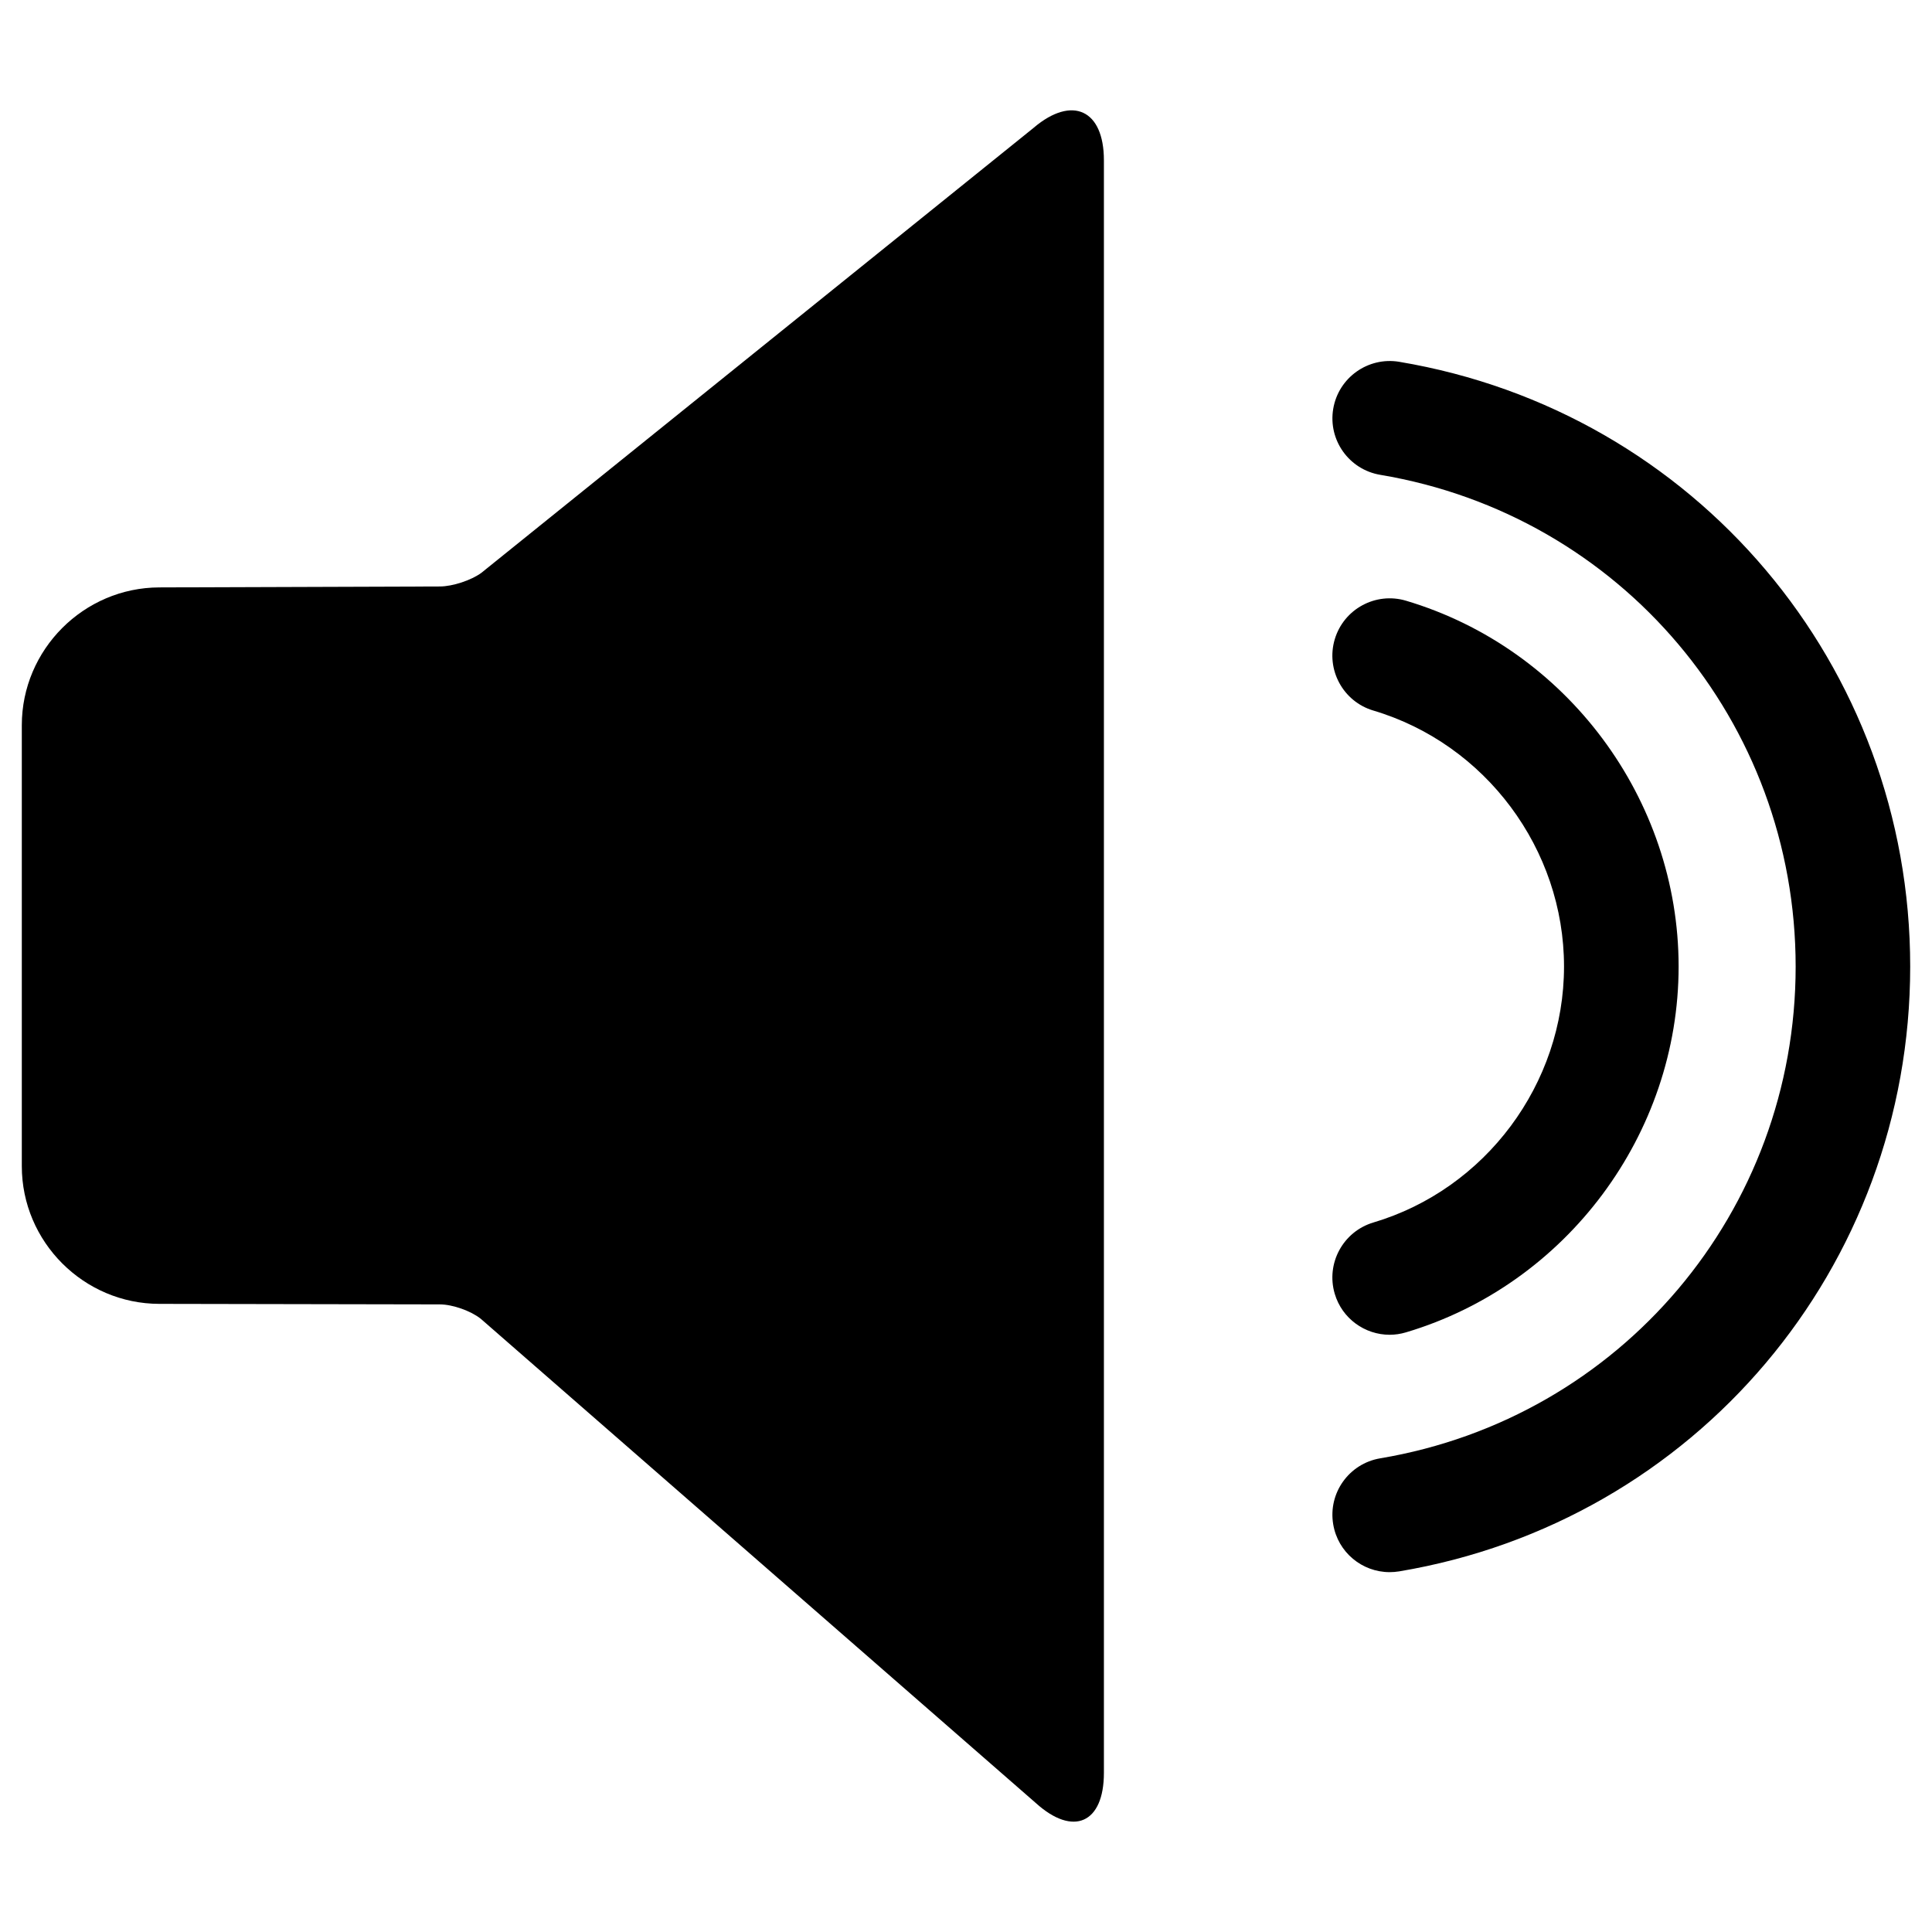 <?xml version="1.0" encoding="UTF-8" standalone="no"?>
<svg
   width="700pt"
   height="700pt"
   version="1.1"
   viewBox="0 0 700 700"
   id="svg155"
   sodipodi:docname="noun-low-volume-445801.svg"
   inkscape:version="1.2.1 (9c6d41e410, 2022-07-14)"
   xmlns:inkscape="http://www.inkscape.org/namespaces/inkscape"
   xmlns:sodipodi="http://sodipodi.sourceforge.net/DTD/sodipodi-0.dtd"
   xmlns="http://www.w3.org/2000/svg"
   xmlns:svg="http://www.w3.org/2000/svg">
  <path d="M 374.579,46.254 174.419,207.541 c -3.677,2.709 -10.432,4.931 -15.001,4.949 l -101.683,0.339 c -27.406,0.059 -49.833,22.527 -49.833,49.933 v 159.767 c 0,27.417 22.427,49.855 49.826,49.886 l 101.683,0.19 c 4.563,0.018 11.216,2.353 14.787,5.222 l 201.119,175.462 c 13.539,12.25 24.649,7.307 24.649,-10.943 V 58.06 c 0,-18.269 -11.454,-23.592 -25.385,-11.822 z" />
  <path d="m 497.587,442.937 c -10.979,3.285 -17.24,14.834 -13.985,25.83 2.673,9.018 10.943,14.846 19.896,14.846 1.949,0 3.963,-0.291 5.917,-0.879 58.155,-17.306 98.778,-71.83 98.778,-132.546 0,-60.74 -40.624,-115.24 -98.778,-132.54 -10.979,-3.256 -22.533,2.988 -25.814,13.985 -3.261,10.997 3.006,22.551 13.985,25.814 40.677,12.096 69.087,50.23 69.087,92.738 0,42.519 -28.41,80.665 -69.087,92.754 z" />
  <path d="m 506.955,131.084 c -11.311,-1.871 -22.005,5.751 -23.906,17.05 -1.901,11.311 5.733,22.005 17.044,23.906 87.2,14.609 150.506,89.535 150.506,178.169 0,88.59 -63.312,163.523 -150.518,178.169 -11.311,1.901 -18.951,12.595 -17.032,23.923 1.693,10.141 10.474,17.318 20.442,17.318 1.153,0 2.299,-0.095 3.458,-0.279 107.292,-18.007 185.15,-110.173 185.15,-219.126 0.018,-108.997 -77.867,-201.149 -185.15,-219.126 z" />
</svg>
